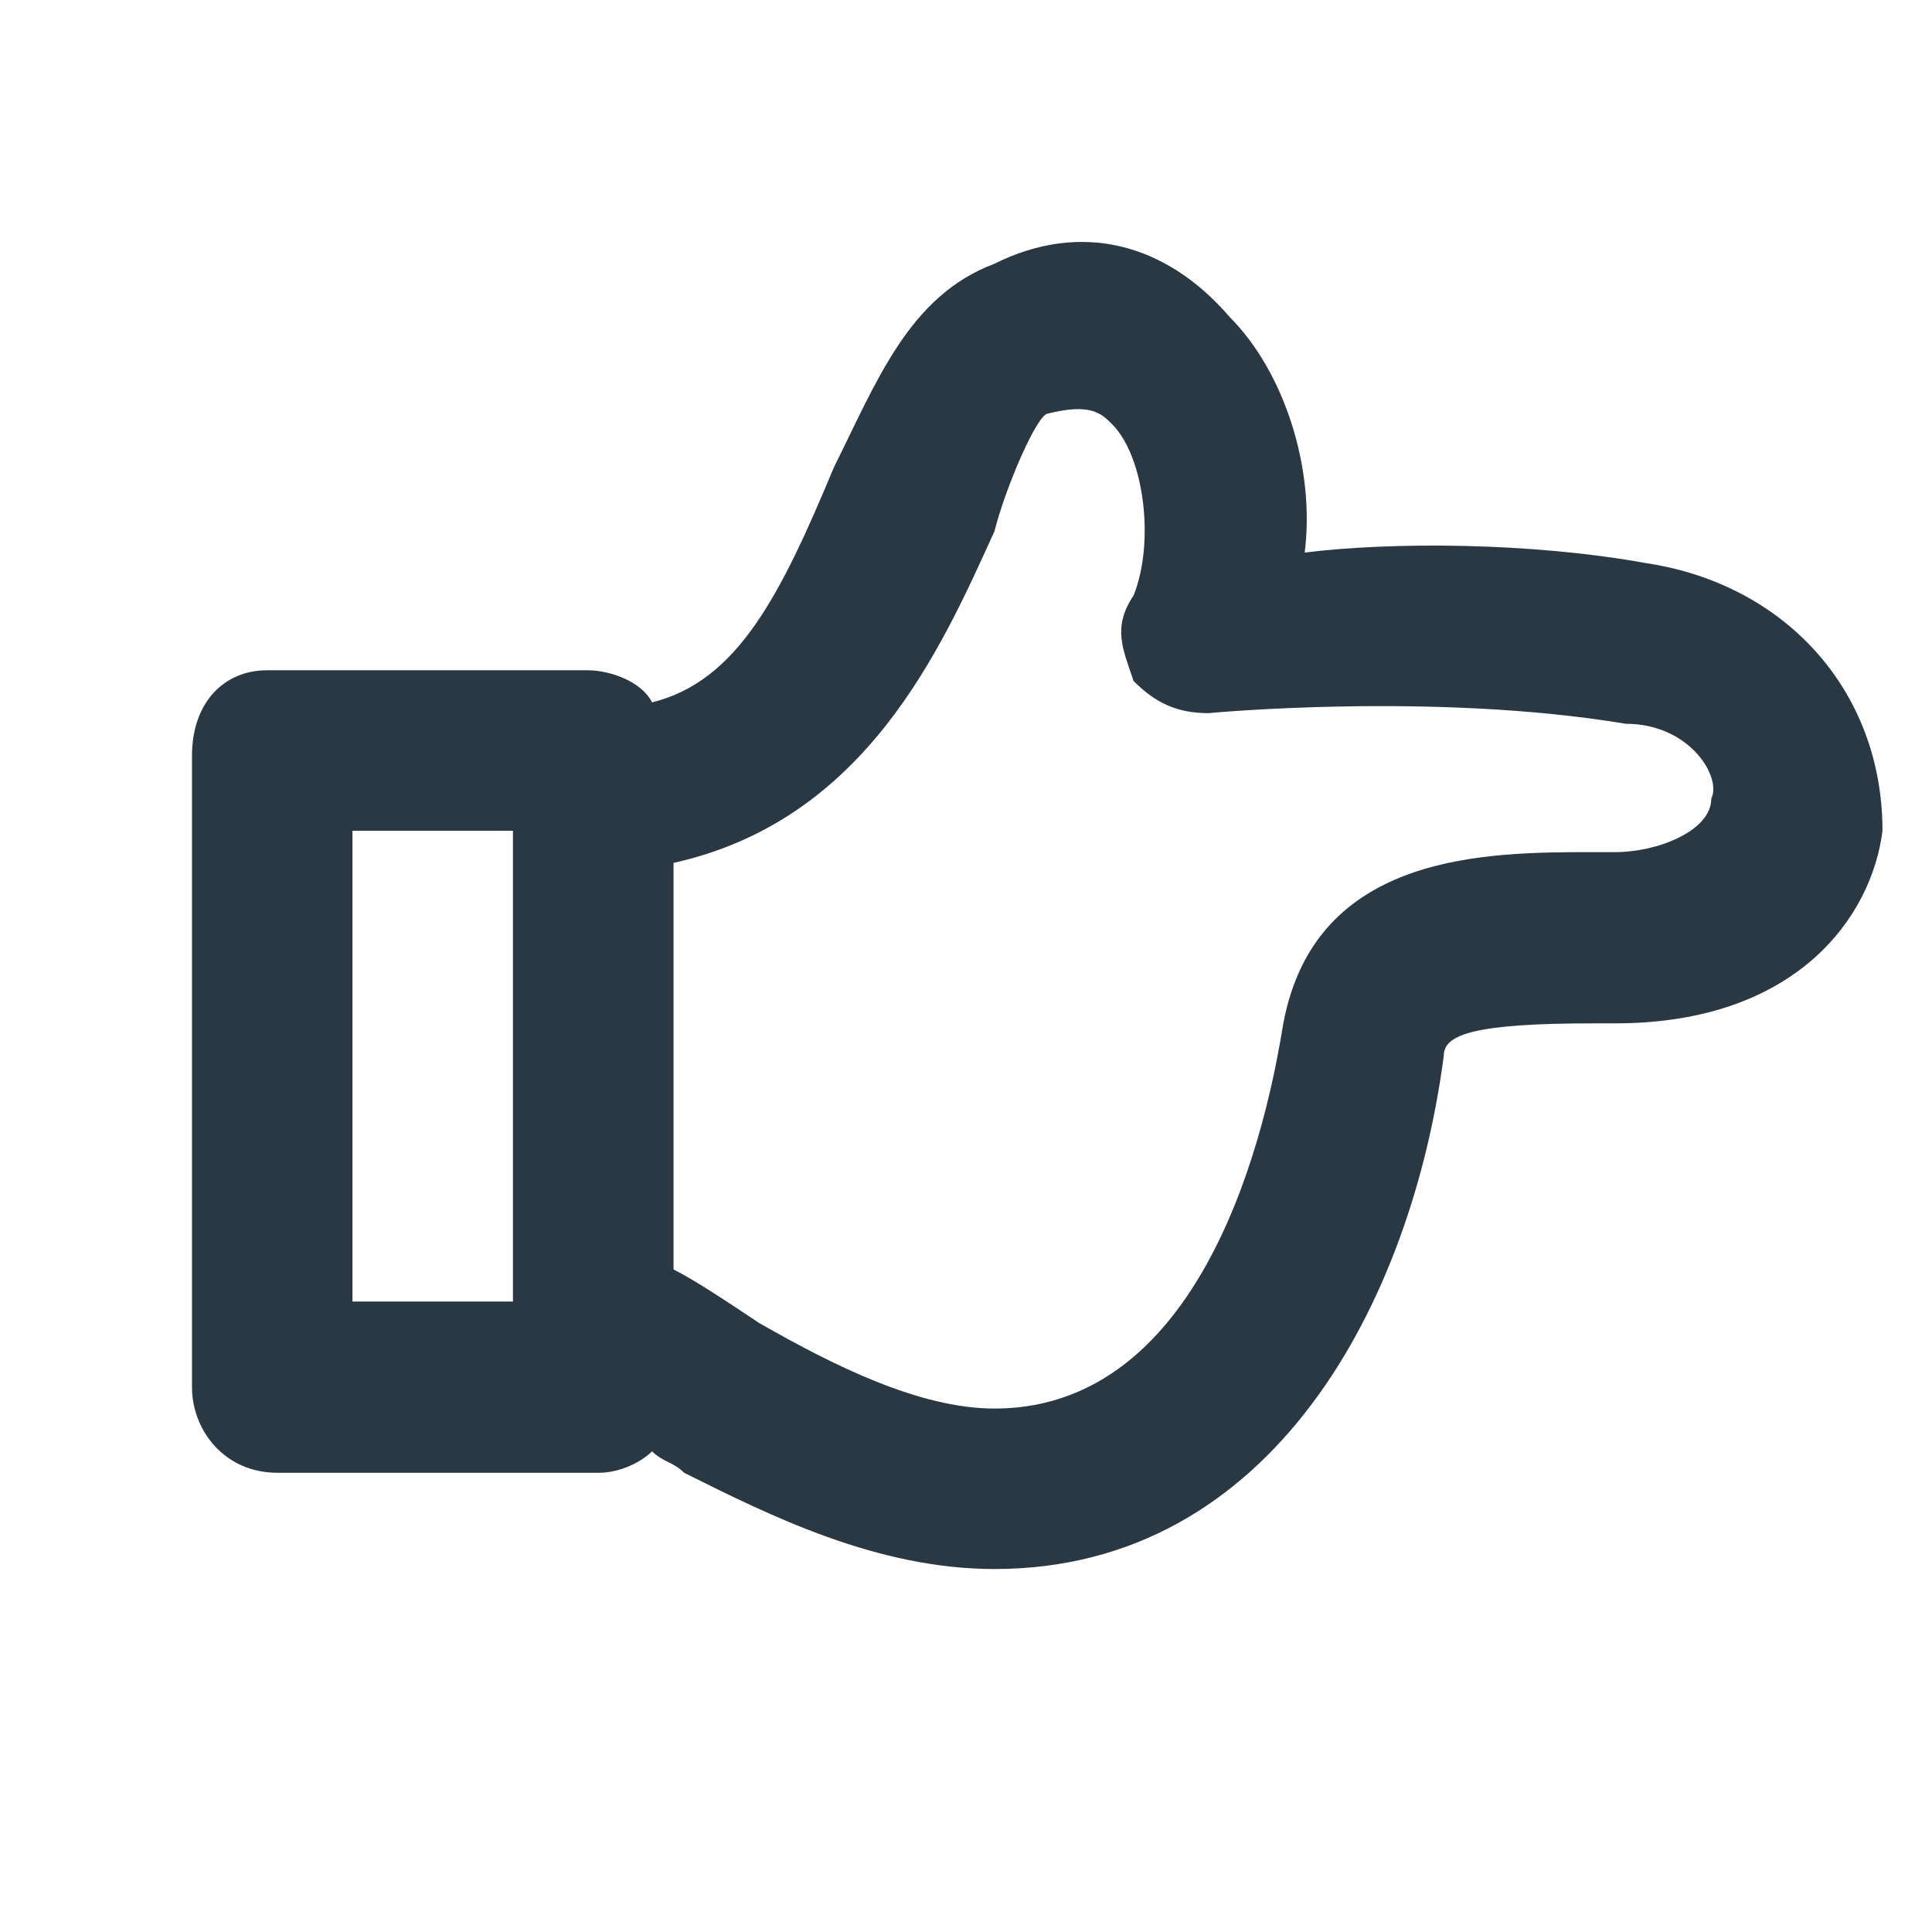 <svg width="16" height="16" viewBox="0 0 16 16" fill="none" xmlns="http://www.w3.org/2000/svg">
<path d="M13.641 4.665C12.666 4.488 11.514 4.488 10.805 4.576C10.894 3.868 10.628 3.07 10.185 2.627C9.653 2.007 8.945 1.83 8.236 2.184C7.527 2.45 7.261 3.159 6.907 3.868C6.464 4.931 6.109 5.64 5.4 5.817C5.312 5.64 5.046 5.551 4.869 5.551H2.21C1.856 5.551 1.59 5.817 1.59 6.26V11.488C1.59 11.842 1.856 12.197 2.299 12.197H4.957C5.135 12.197 5.312 12.108 5.4 12.019C5.489 12.108 5.578 12.108 5.666 12.197C6.375 12.551 7.261 12.994 8.236 12.994C10.54 12.994 11.691 10.779 11.957 8.741C11.957 8.564 12.223 8.475 13.198 8.475H13.375C14.881 8.475 15.502 7.589 15.59 6.88C15.59 5.728 14.793 4.842 13.641 4.665ZM4.248 10.779H2.919V6.88H4.248V10.779ZM13.375 7.057H13.198C12.312 7.057 10.894 7.057 10.628 8.475C10.54 9.007 10.097 11.665 8.236 11.665C7.616 11.665 6.907 11.311 6.286 10.956C6.021 10.779 5.755 10.602 5.578 10.513V7.146C7.172 6.792 7.793 5.374 8.236 4.399C8.324 4.045 8.59 3.425 8.679 3.425C9.033 3.336 9.122 3.425 9.21 3.513C9.476 3.779 9.565 4.488 9.388 4.931C9.21 5.197 9.299 5.374 9.388 5.64C9.565 5.817 9.742 5.906 10.008 5.906C10.008 5.906 11.869 5.728 13.464 5.994C13.995 5.994 14.261 6.437 14.172 6.614C14.172 6.88 13.729 7.057 13.375 7.057Z" fill="#2A3843"/>
</svg>
